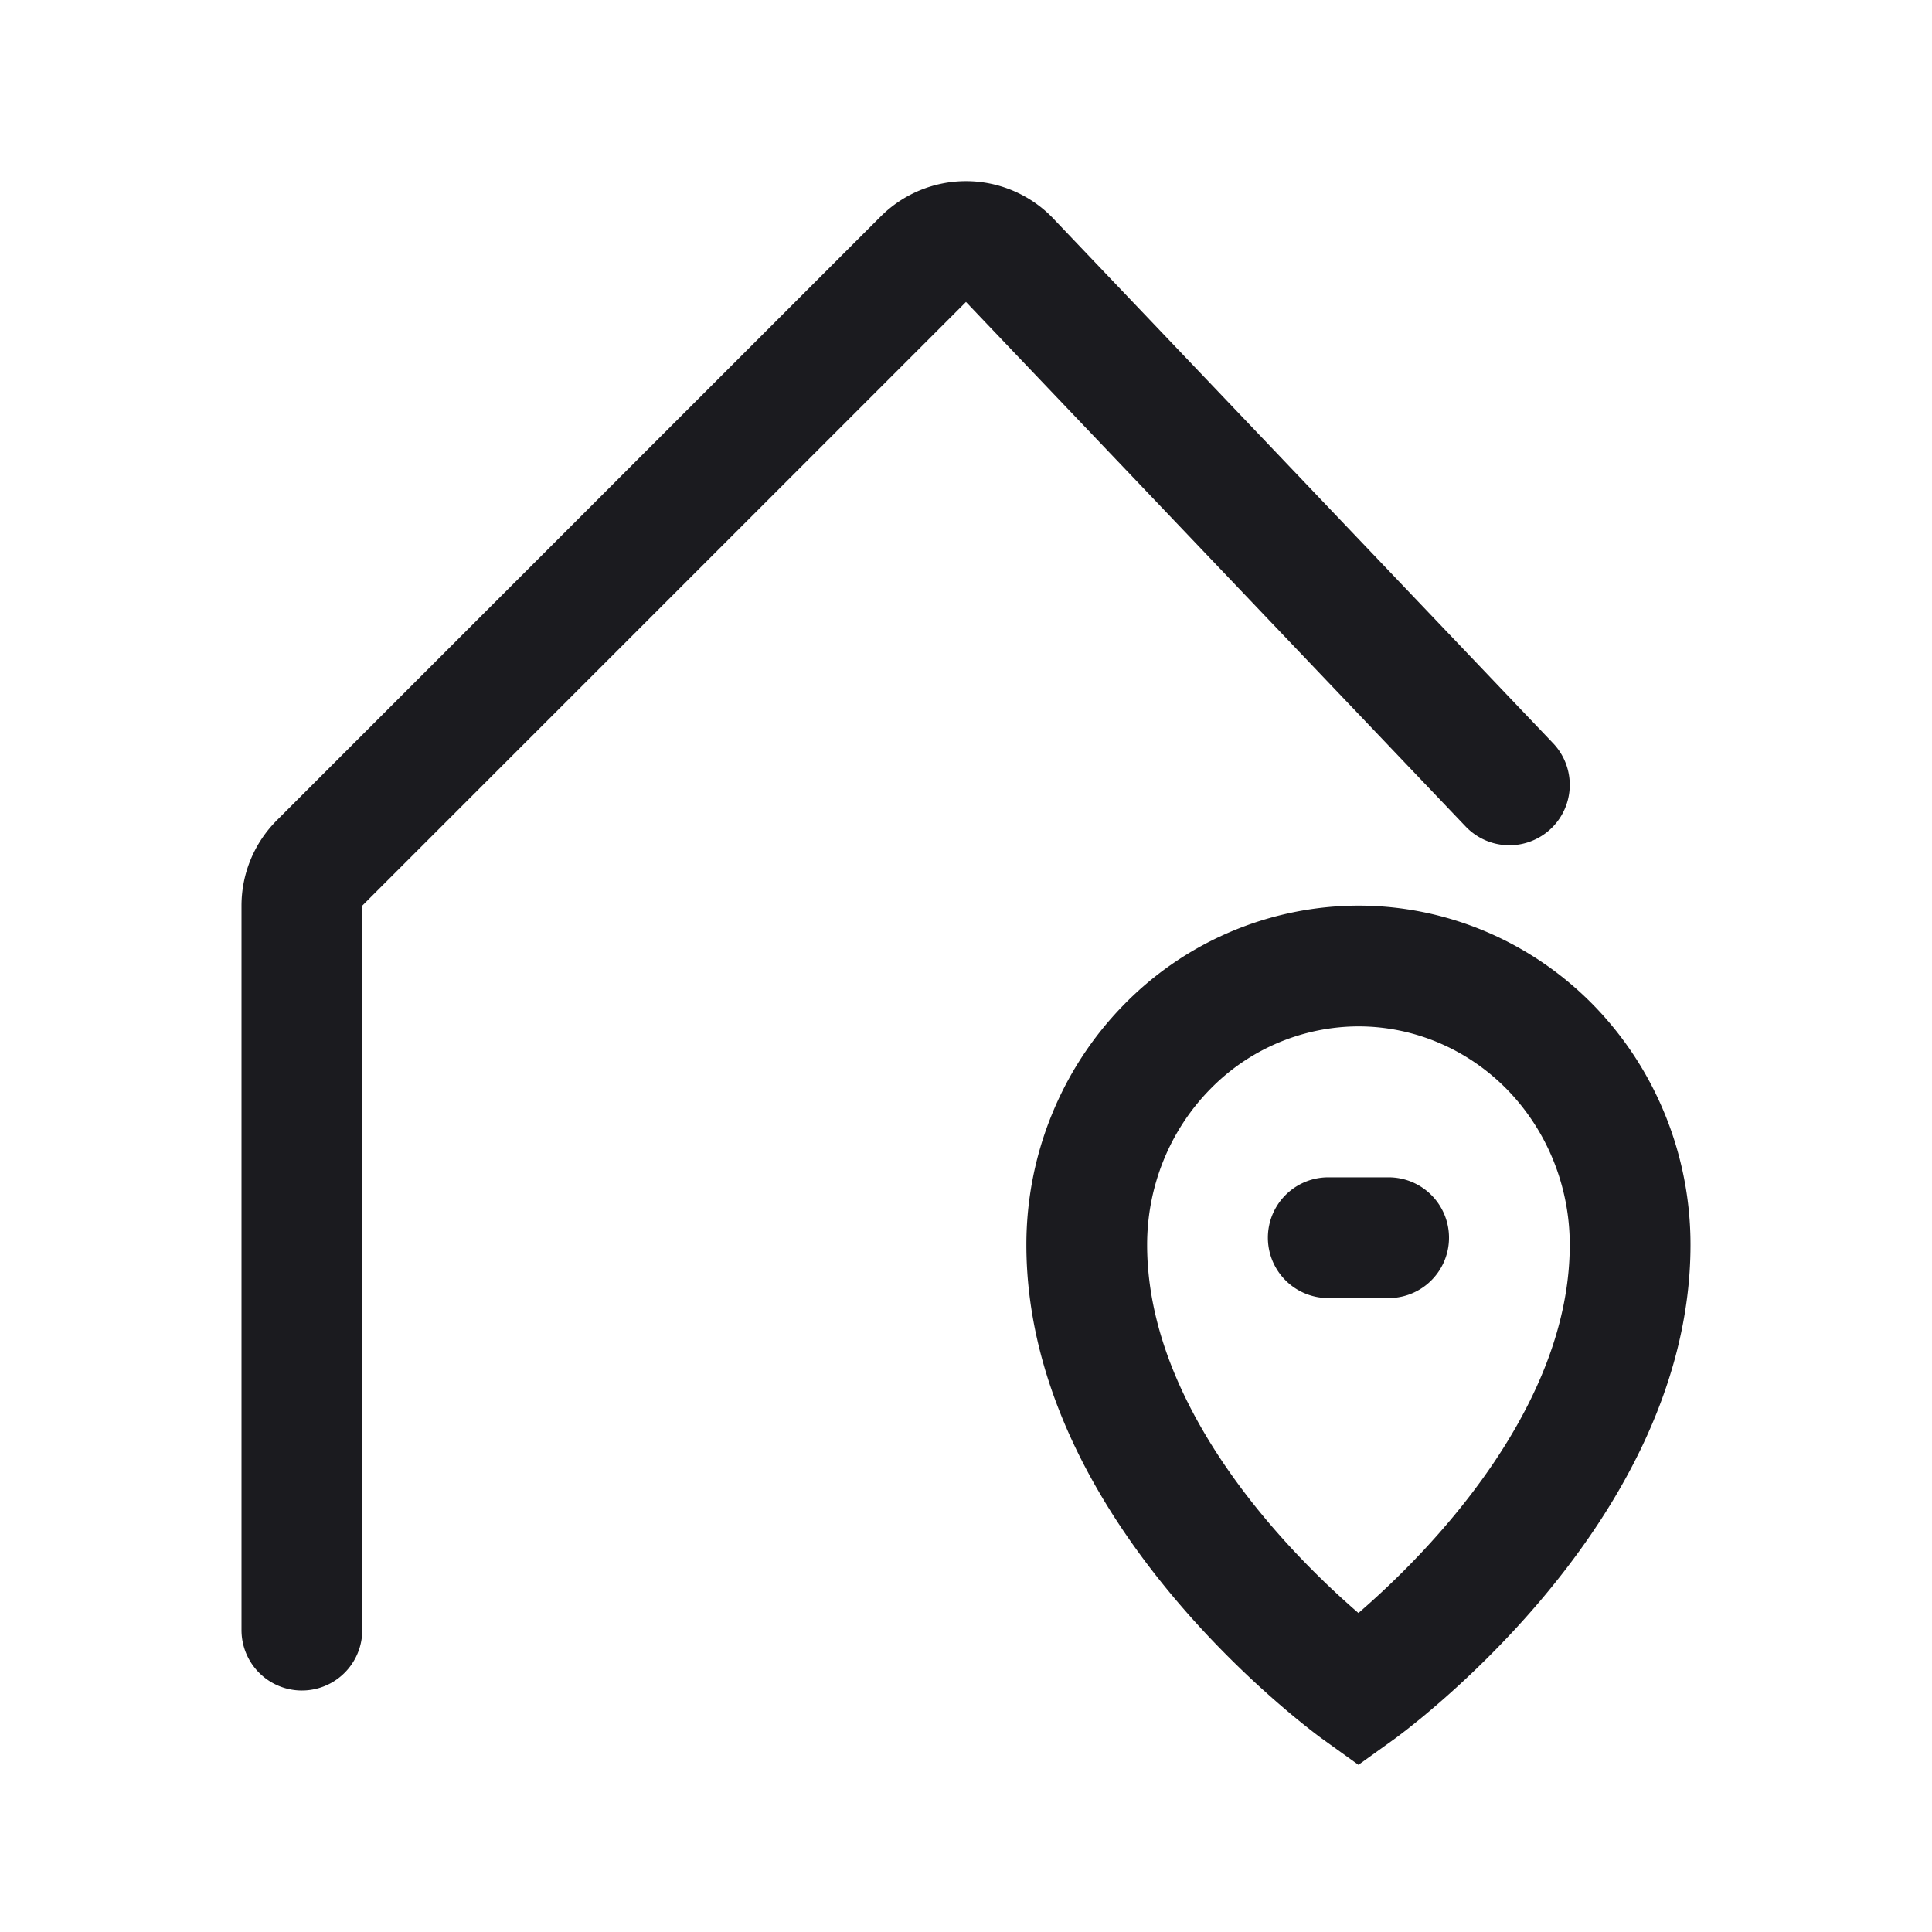 <svg width="24" height="24" viewBox="0 0 24 24" fill="none" xmlns="http://www.w3.org/2000/svg"><path d="M3.75 20.25v-9a.75.75 0 0 1 .22-.53l7.5-7.5a.749.749 0 0 1 1.06 0l6.22 6.53m-2.25 5.625h.75m3 .087c0 3.115-3.375 5.538-3.375 5.538S13.5 18.577 13.5 15.462c0-.918.356-1.799.989-2.448A3.333 3.333 0 0 1 16.875 12c.895 0 1.754.365 2.387 1.014.632.65.988 1.53.988 2.448Z" stroke="#1B1B1F" stroke-width="1.5" stroke-linecap="round"/></svg>